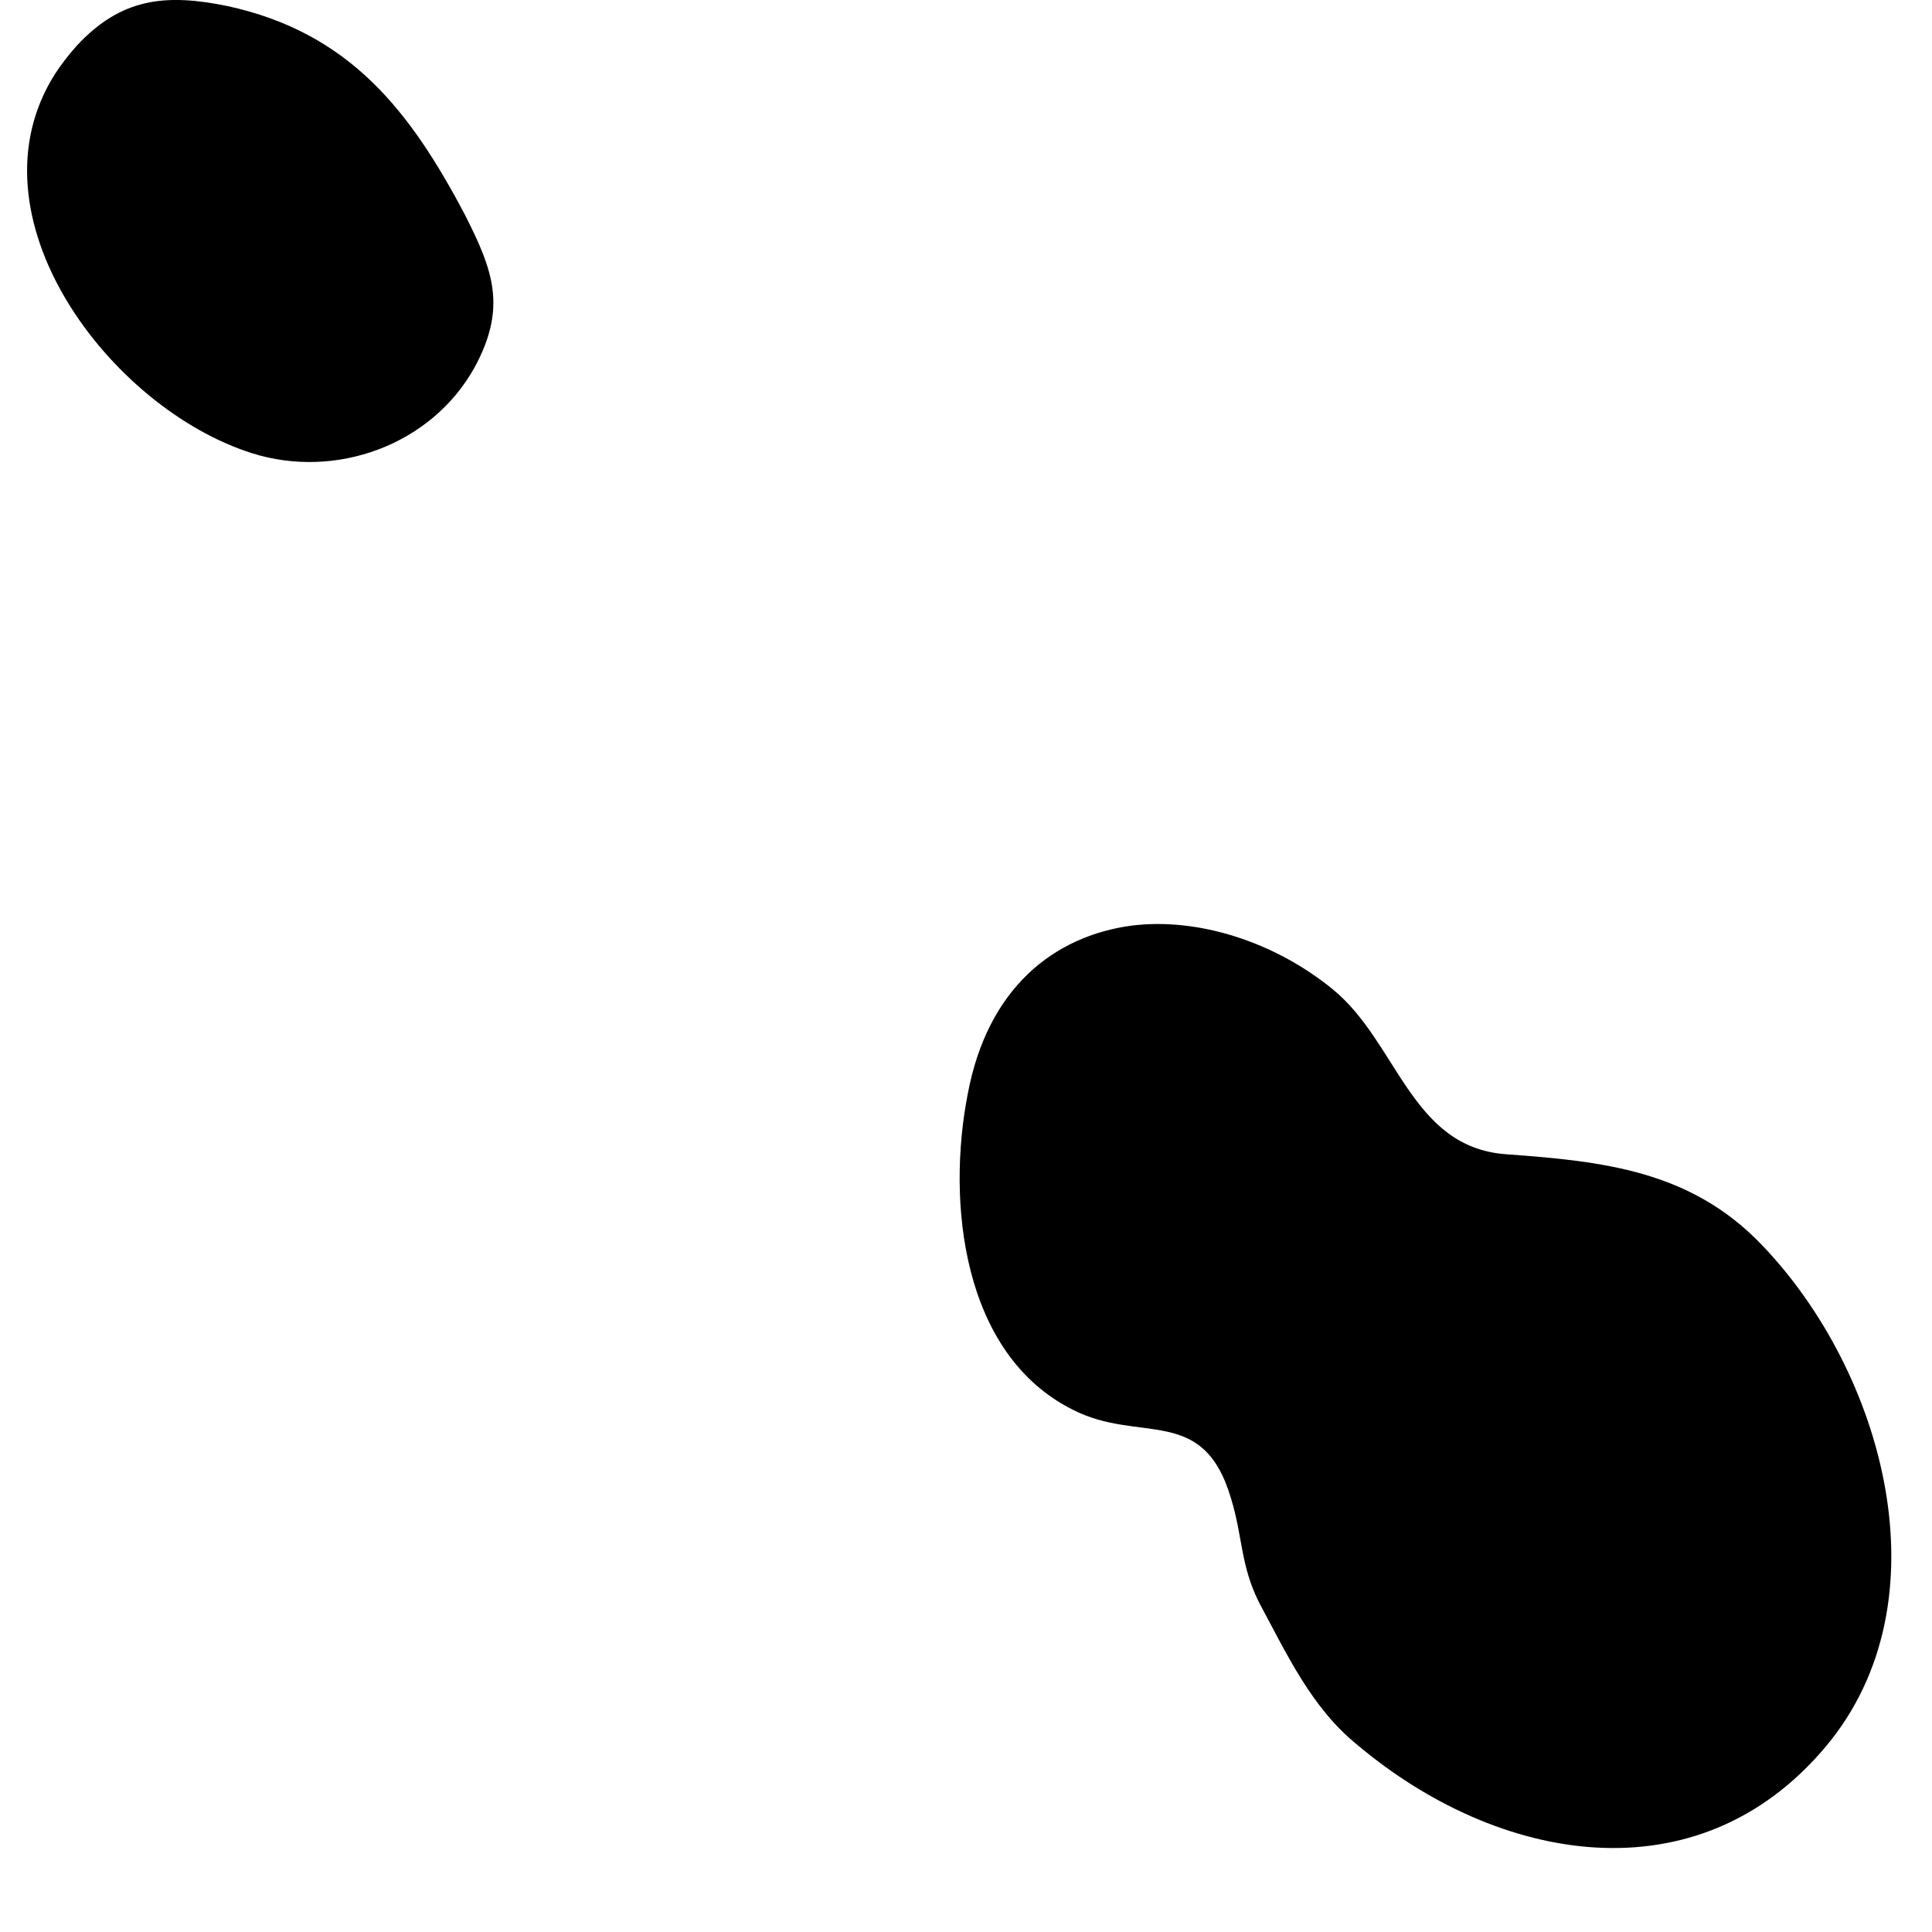 <svg width="16" height="16" viewBox="0 0 16 16" fill="none" xmlns="http://www.w3.org/2000/svg">
<path d="M9.375 7.665C8.728 7.751 8.178 8.182 8.014 9.062C7.84 9.952 7.966 11.214 8.883 11.674C9.442 11.961 9.964 11.626 10.195 12.41C10.292 12.726 10.273 12.965 10.427 13.271C10.659 13.702 10.861 14.142 11.238 14.448C12.406 15.433 14.056 15.73 15.118 14.467C16.132 13.262 15.601 11.358 14.587 10.306C13.998 9.693 13.275 9.617 12.473 9.559C11.682 9.502 11.576 8.631 11.035 8.191C10.553 7.799 9.925 7.598 9.375 7.665Z" fill="black"/>
<path d="M0.454 0.615C-0.289 1.791 0.908 3.38 2.086 3.753C2.781 3.973 3.572 3.686 3.929 3.045C4.2 2.547 4.084 2.241 3.852 1.782C3.399 0.921 2.897 0.27 1.883 0.05C1.371 -0.055 1.005 -0.017 0.638 0.376C0.57 0.452 0.503 0.538 0.454 0.615Z" fill="black"/>
</svg>
